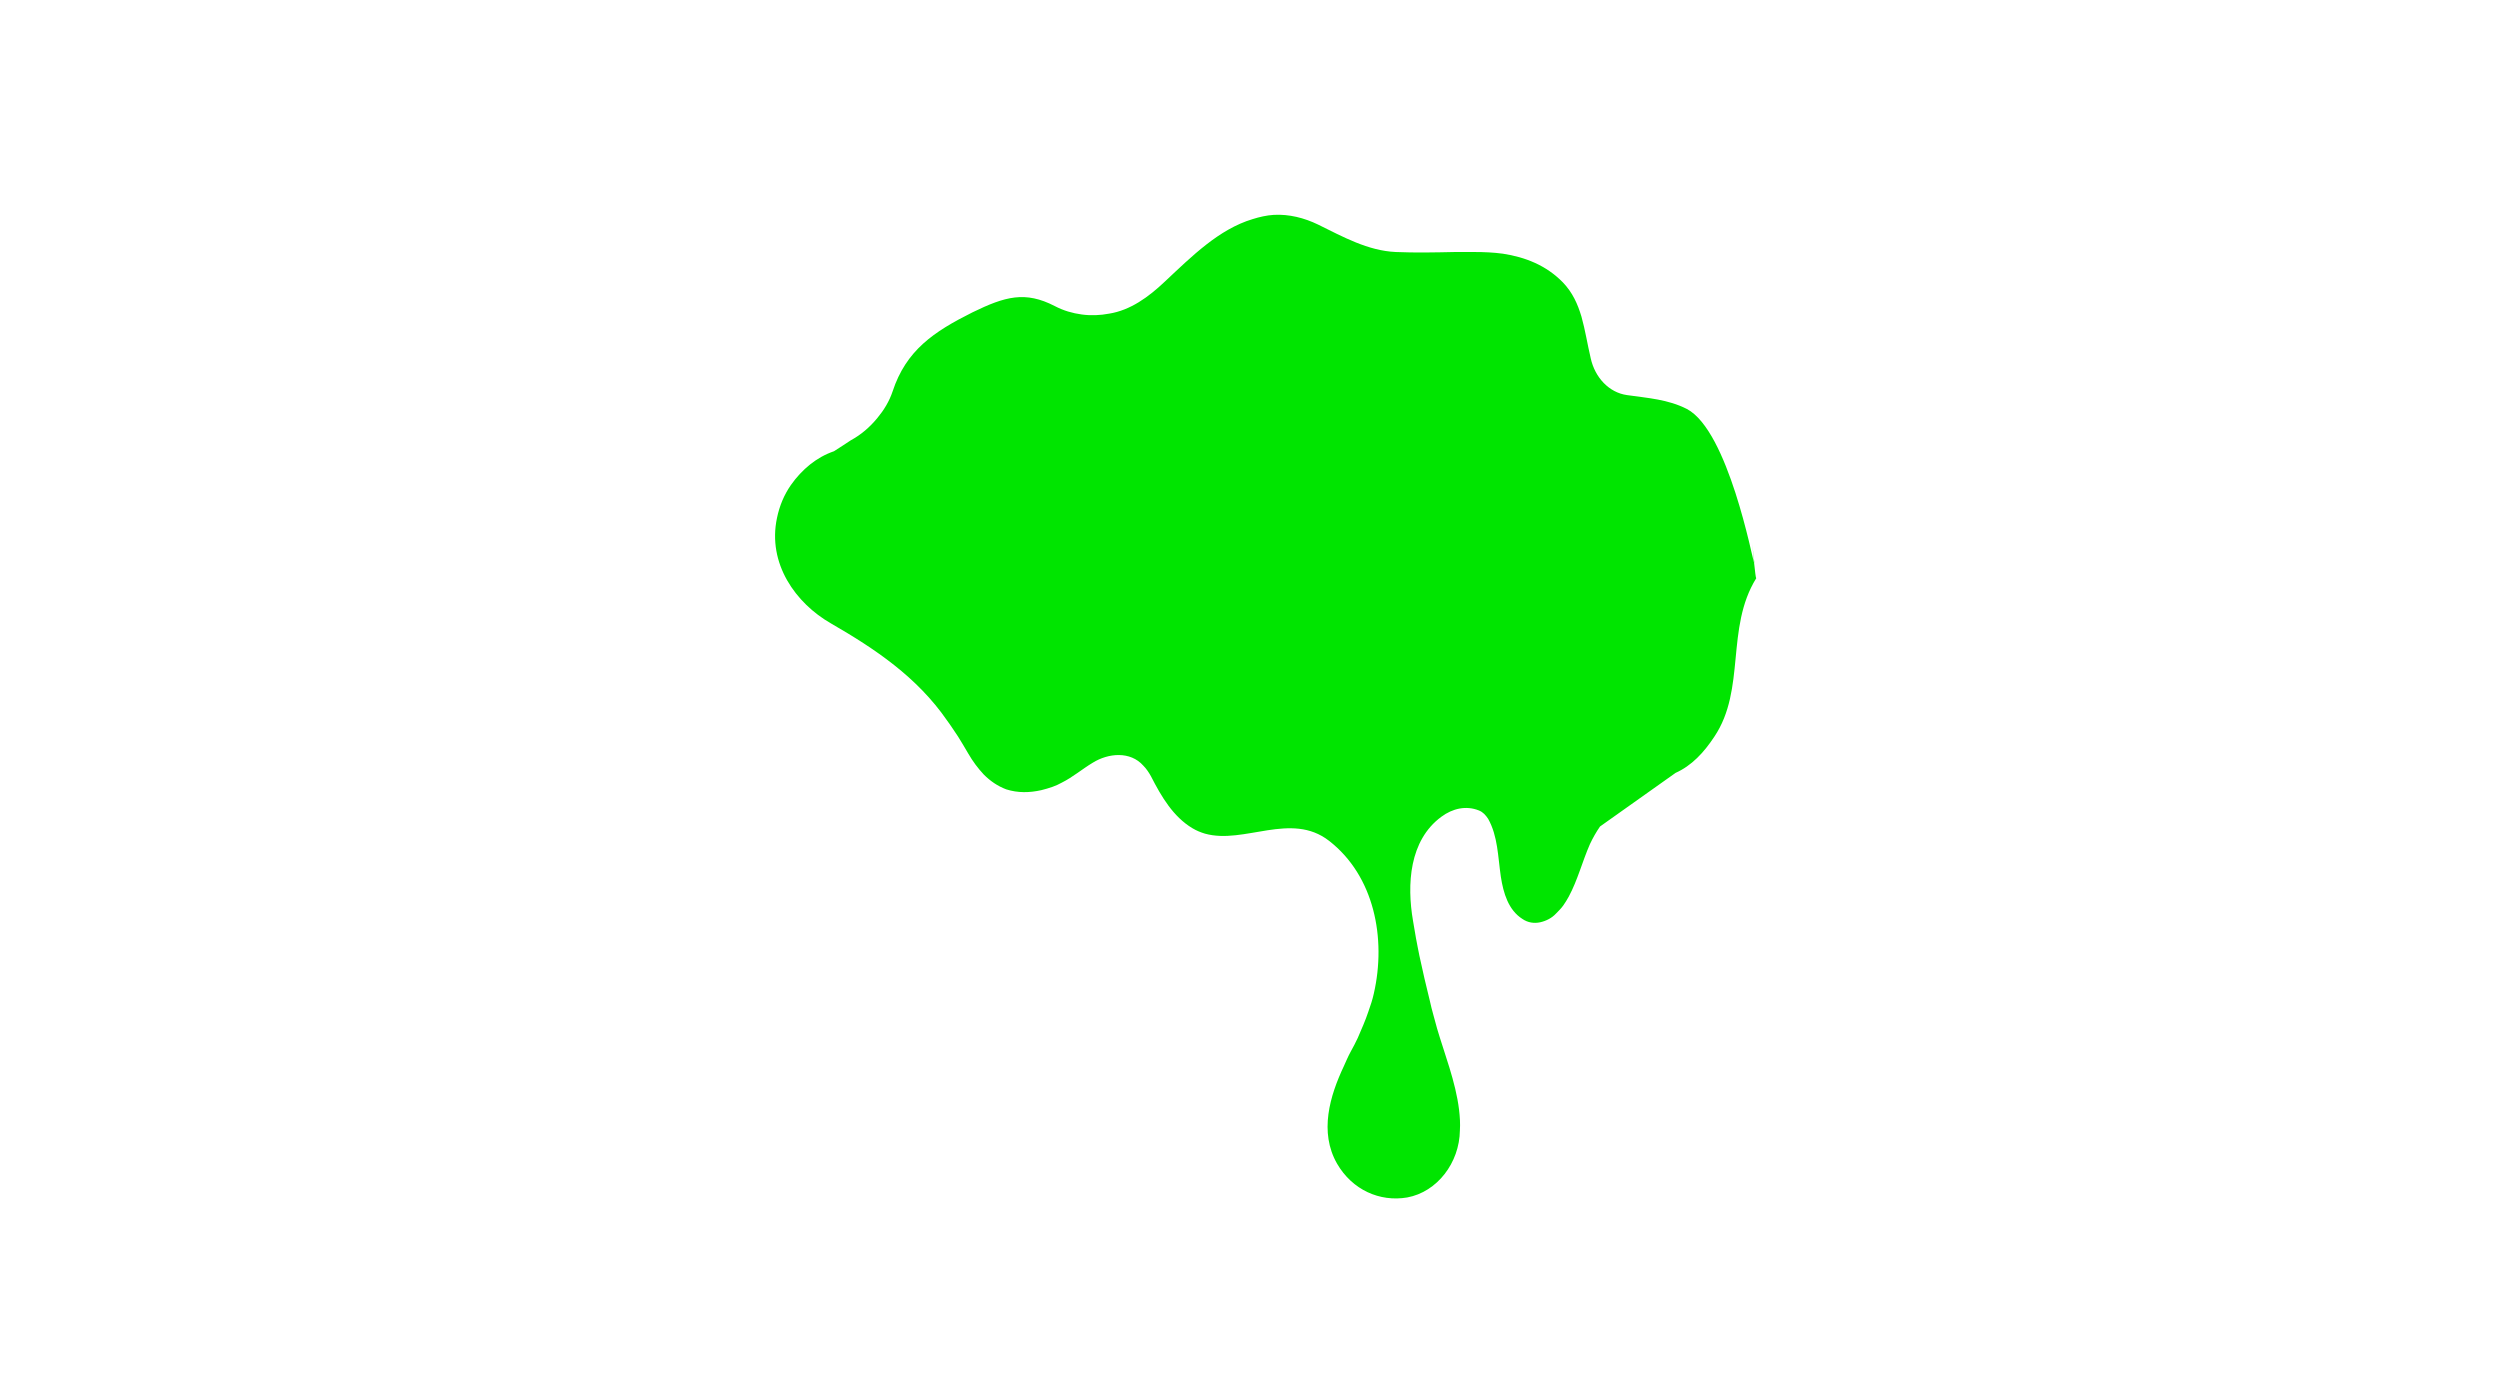 <svg version="1.1" id="Layer_1" xmlns="http://www.w3.org/2000/svg" xmlns:xlink="http://www.w3.org/1999/xlink" viewBox="0 0 768 430" enable-background="new 0 0 768 430" xml:space="preserve">
<path fill="#00e500" d="M538.593,169.737c-0.776-6.483-0.129-1.426,0.259,3.112C538.981,173.108,538.852,172.201,538.593,169.737z
	 M538.852,172.849c-0.519-1.038-7.907-40.455-20.615-47.197c-5.834-2.981-12.059-3.371-18.409-4.278
	c-5.578-0.778-9.856-5.446-11.153-11.281c-1.037-4.408-1.686-8.688-2.853-12.836c-1.165-3.89-2.723-7.391-5.702-10.503
	c-5.188-5.316-11.67-7.78-18.413-8.816c-2.854-0.39-5.835-0.52-8.816-0.52c-1.944,0-4.021,0-5.967,0
	c-6.092,0.13-12.058,0.26-18.152,0c-8.557-0.389-16.208-4.667-23.854-8.428c-4.279-2.074-8.947-3.241-13.614-2.982
	c-2.204,0.129-4.409,0.648-6.483,1.297c-10.372,3.111-18.67,11.41-26.969,19.189c-5.057,4.797-10.632,8.817-17.115,9.854
	c-2.723,0.519-5.576,0.648-8.428,0.26c-2.853-0.389-5.576-1.167-8.299-2.593c-9.077-4.668-15.17-2.982-25.285,1.945
	c-11.928,5.964-20.356,11.67-24.505,24.246c-1.037,3.112-2.723,5.835-4.668,8.169c-2.333,2.853-5.057,5.187-8.168,6.872
	c-1.815,1.167-3.501,2.334-5.186,3.372c-5.317,1.815-9.854,5.575-13.226,10.373c-2.074,2.982-3.5,6.353-4.279,10.113
	c-2.981,14.004,5.706,26.192,16.597,32.416c13.485,7.779,26.451,16.467,35.657,29.822c1.167,1.556,2.205,3.242,3.372,4.929
	c1.038,1.687,2.074,3.371,3.112,5.186c1.426,2.464,2.982,4.539,4.797,6.484c1.945,1.943,4.15,3.5,6.872,4.537
	c3.631,1.166,7.261,1.039,10.762,0.26c1.167-0.26,2.334-0.648,3.501-1.037c1.037-0.391,1.944-0.778,2.853-1.297
	c3.371-1.687,6.223-4.15,9.464-6.094c4.798-2.982,11.541-3.631,15.559,0.906c0.908,0.908,1.687,2.075,2.335,3.241
	c3.241,6.354,6.872,12.447,12.706,15.948c1.297,0.779,2.594,1.297,3.891,1.687c12.059,3.373,26.449-6.872,38.119,2.203
	c13.873,10.763,17.634,29.952,13.744,46.938c-0.392,1.815-1.039,3.761-1.688,5.574c-0.905,2.725-2.073,5.317-3.239,8.039
	c-0.648,1.428-1.429,2.854-2.205,4.279c-0.779,1.427-1.428,2.981-2.076,4.409c-4.277,9.076-7.647,20.227-2.073,29.951
	c4.667,8.039,13.096,11.801,21.522,10.373c9.208-1.687,16.078-10.635,16.207-20.615c0.133-2.076,0-4.148-0.259-6.354
	c-1.038-8.559-4.538-17.373-6.74-24.895c-0.392-1.427-0.779-2.853-1.167-4.279c-0.389-1.427-0.777-2.853-1.038-4.147
	c-0.519-2.334-1.167-4.668-1.686-7.001c-0.519-2.334-1.039-4.67-1.556-7.002c-0.39-1.686-0.648-3.502-1.037-5.314
	c-0.259-1.816-0.647-3.502-0.907-5.318c-1.945-11.279-1.168-24.765,8.688-32.025c3.497-2.594,7.646-3.5,11.537-1.944
	c1.295,0.519,2.075,1.429,2.854,2.593c2.98,5.317,2.98,11.541,3.89,17.764c0.777,5.058,2.334,10.244,6.612,12.966
	c1.688,1.168,3.633,1.429,5.445,1.039c1.815-0.392,3.631-1.298,4.928-2.724c0.78-0.779,1.556-1.558,2.204-2.463
	c0.647-0.906,1.167-1.814,1.685-2.726c2.727-5.056,4.15-10.761,6.484-16.077c0.907-1.943,1.944-3.759,3.112-5.443l23.209-16.468
	c4.928-2.204,8.685-6.224,11.927-11.151c9.725-14.522,3.373-33.323,12.837-48.624C539.371,177.517,539.112,175.312,538.852,172.849z
	"/>
</svg>

